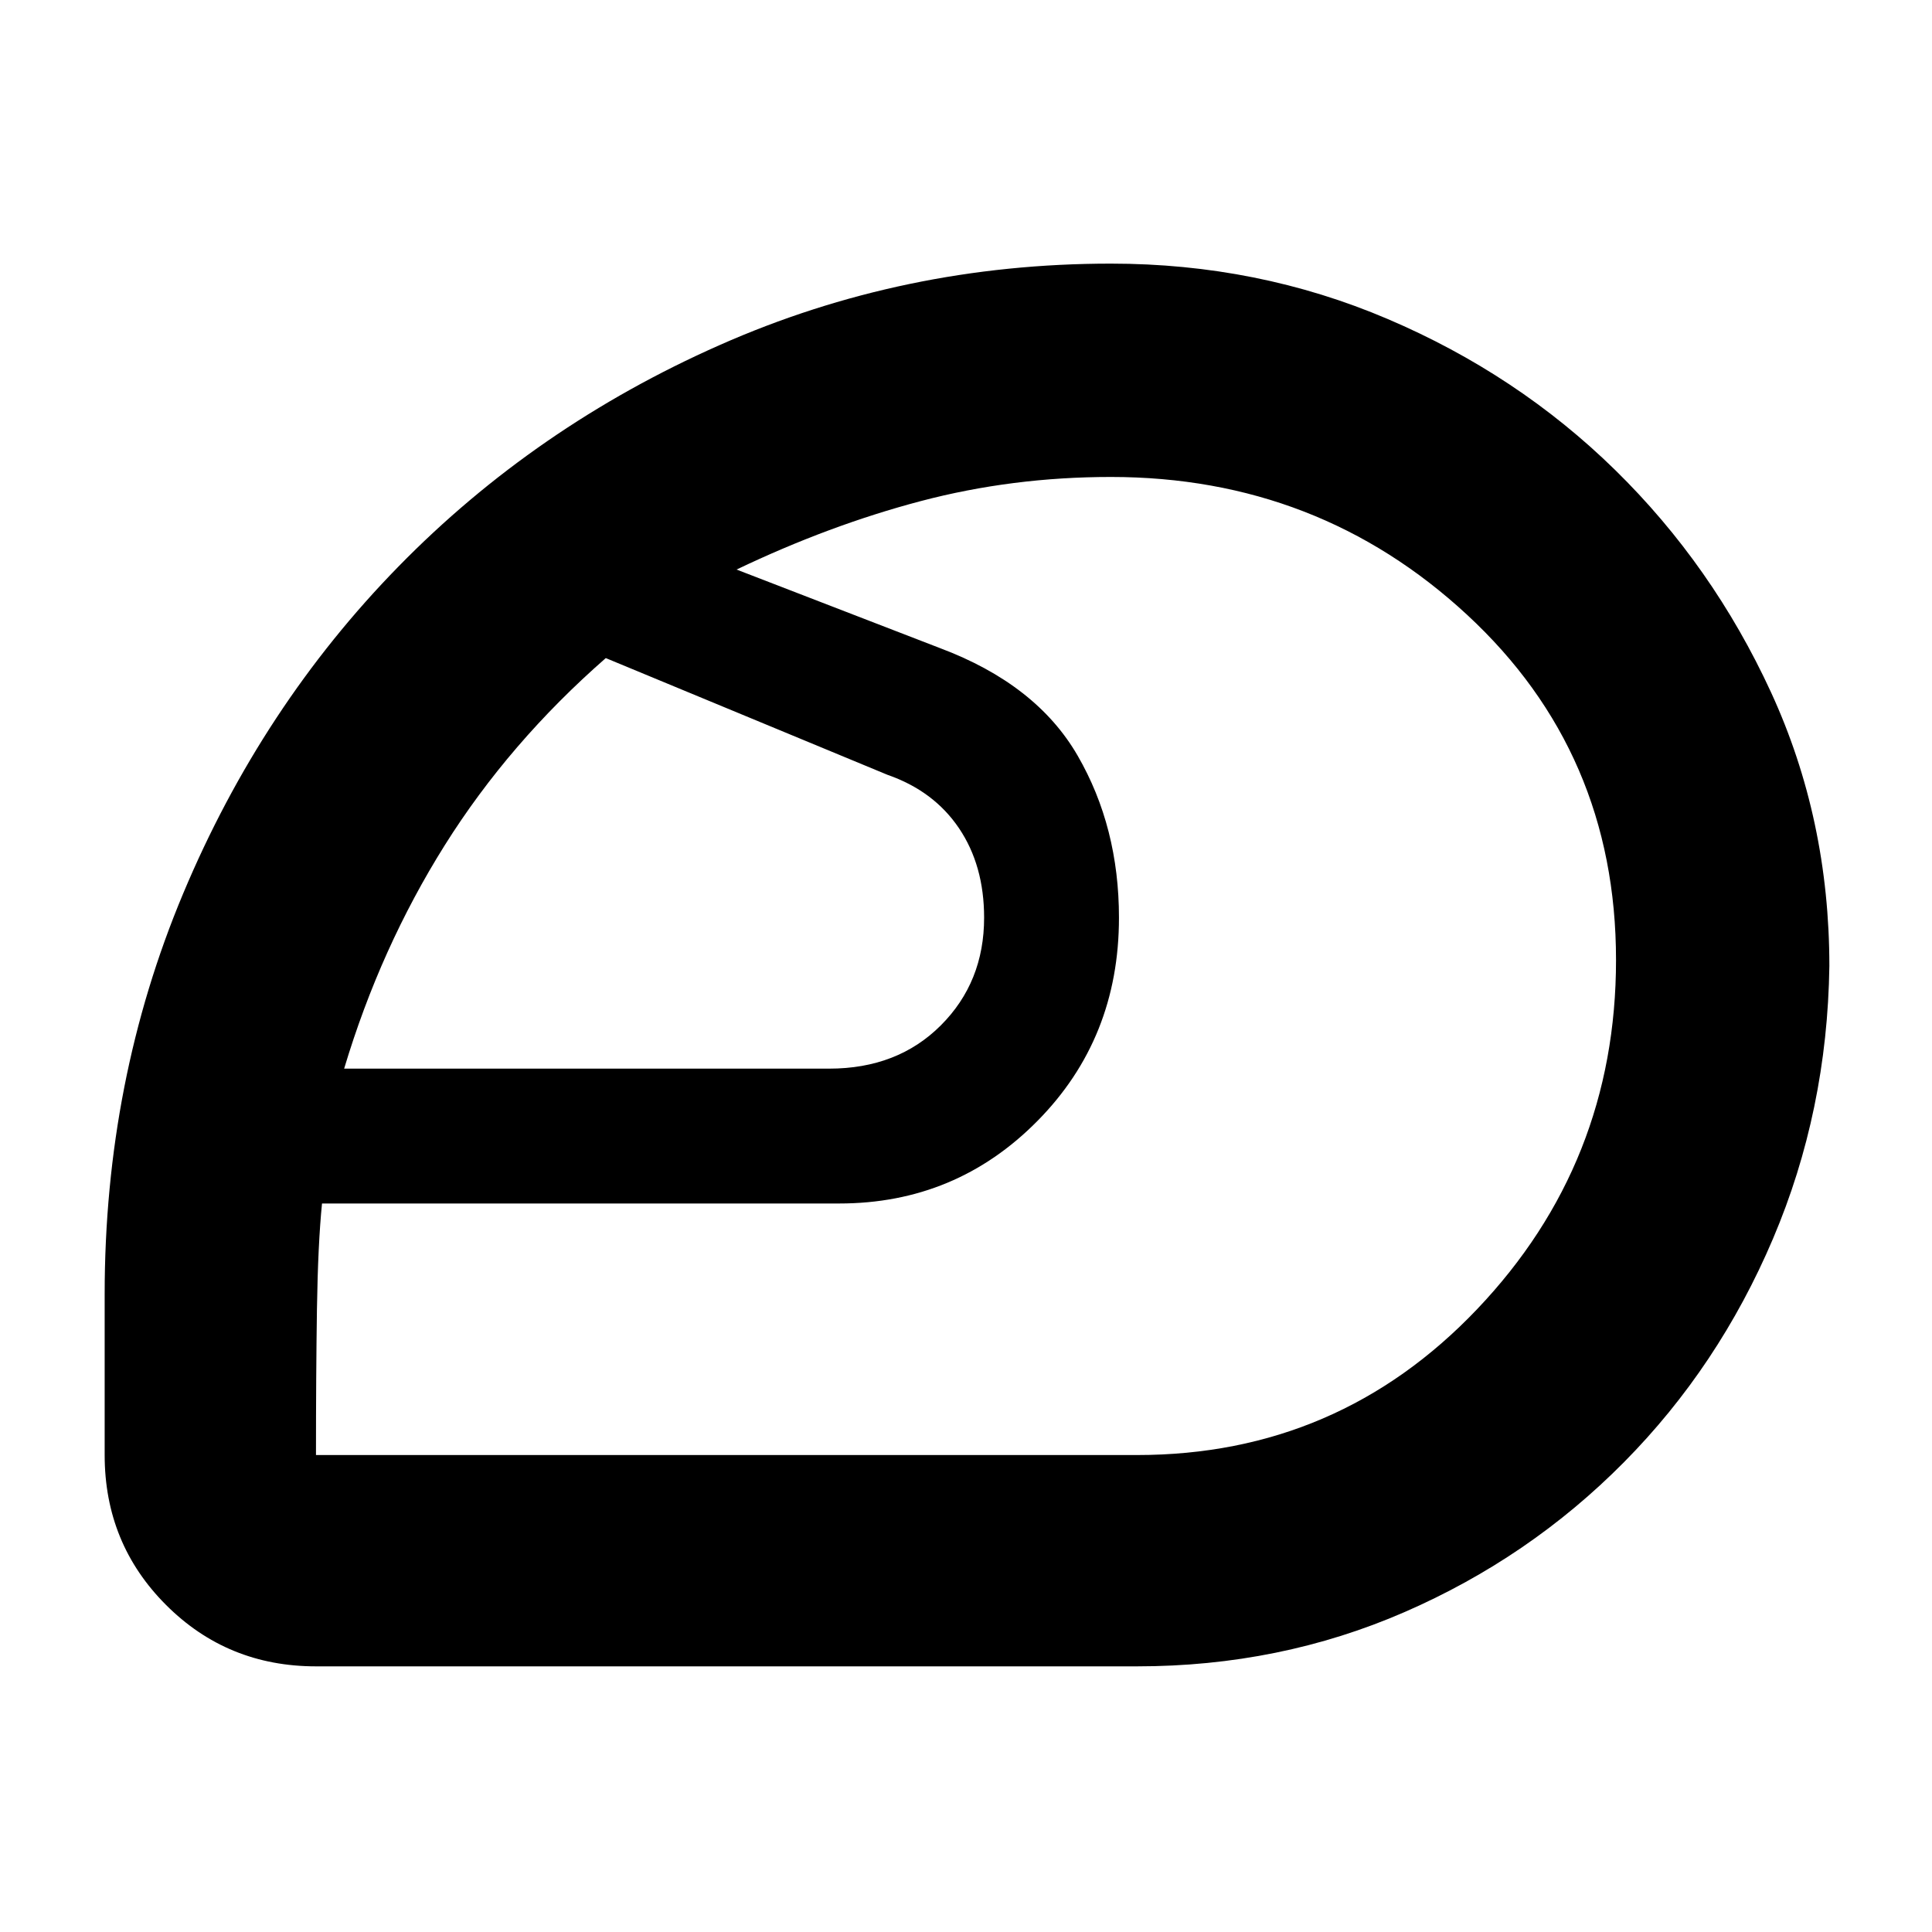 <svg xmlns="http://www.w3.org/2000/svg" height="40" width="40"><path d="M20 20Q20 20 20 20Q20 20 20 20Q20 20 20 20Q20 20 20 20Q20 20 20 20Q20 20 20 20Q20 20 20 20Q20 20 20 20Q20 20 20 20Q20 20 20 20Q20 20 20 20Q20 20 20 20Q20 20 20 20Q20 20 20 20ZM23.542 30.125Q27.708 30.125 30.583 27.104Q33.458 24.083 33.458 19.875Q33.458 15.583 30.375 12.729Q27.292 9.875 23 9.875Q20.958 9.875 19.062 10.375Q17.167 10.875 15.25 11.792L19.458 13.417Q21.458 14.167 22.312 15.646Q23.167 17.125 23.167 19Q23.167 21.5 21.479 23.208Q19.792 24.917 17.375 24.917H6.667Q6.583 25.75 6.562 27.104Q6.542 28.458 6.542 30.125Q6.542 30.125 6.542 30.125Q6.542 30.125 6.542 30.125ZM7.125 22.125H17.167Q18.583 22.125 19.479 21.229Q20.375 20.333 20.375 19Q20.375 17.917 19.854 17.146Q19.333 16.375 18.375 16.042L12.542 13.625Q10.542 15.375 9.208 17.5Q7.875 19.625 7.125 22.125ZM23.542 34.5H6.542Q4.708 34.5 3.438 33.229Q2.167 31.958 2.167 30.125V26.792Q2.167 22.375 3.792 18.5Q5.417 14.625 8.25 11.729Q11.083 8.833 14.896 7.146Q18.708 5.458 23 5.458Q26.042 5.458 28.729 6.604Q31.417 7.75 33.438 9.729Q35.458 11.708 36.667 14.333Q37.875 16.958 37.875 20Q37.833 23 36.708 25.646Q35.583 28.292 33.625 30.271Q31.667 32.25 29.083 33.375Q26.5 34.5 23.542 34.5Z"/></svg>